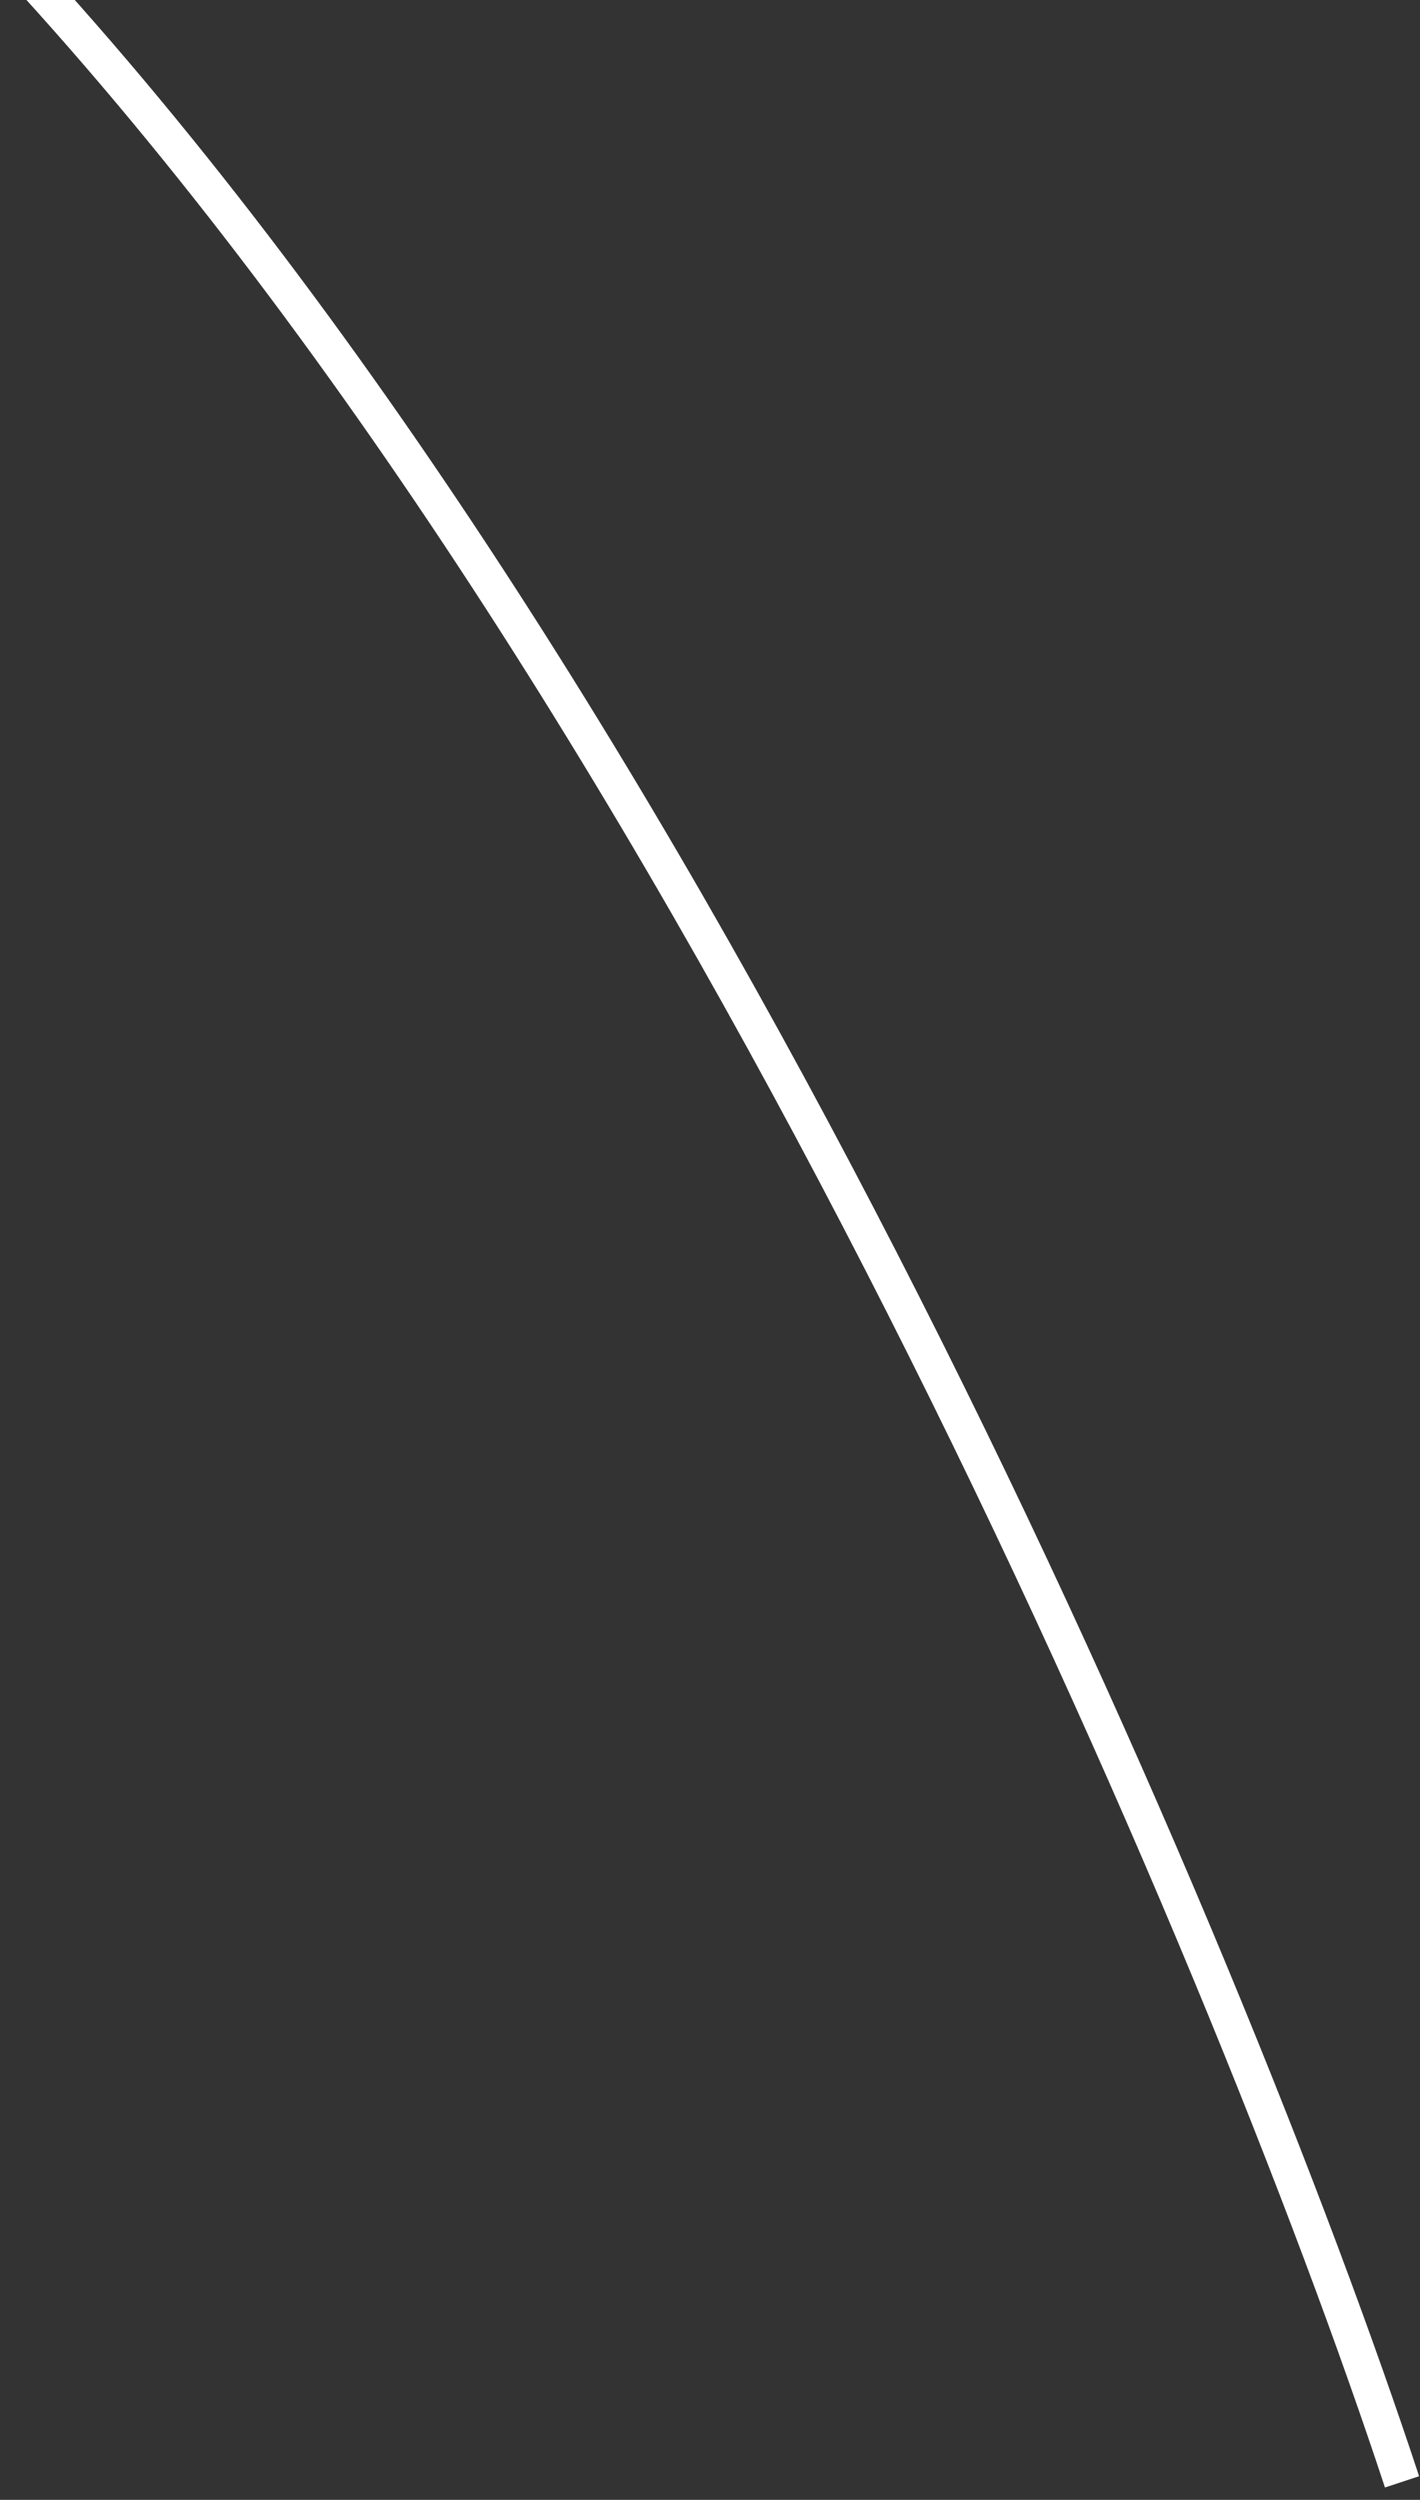 <svg width="79" height="139" viewBox="0 0 79 139" fill="none" xmlns="http://www.w3.org/2000/svg">
<rect x="0" y="0" width="79" height="139" fill="#333333" stroke="none"/>
<path d="M78 138C68.333 108.667 39.4 39.6 1 -2" stroke="white" stroke-width="2"/>
</svg>

